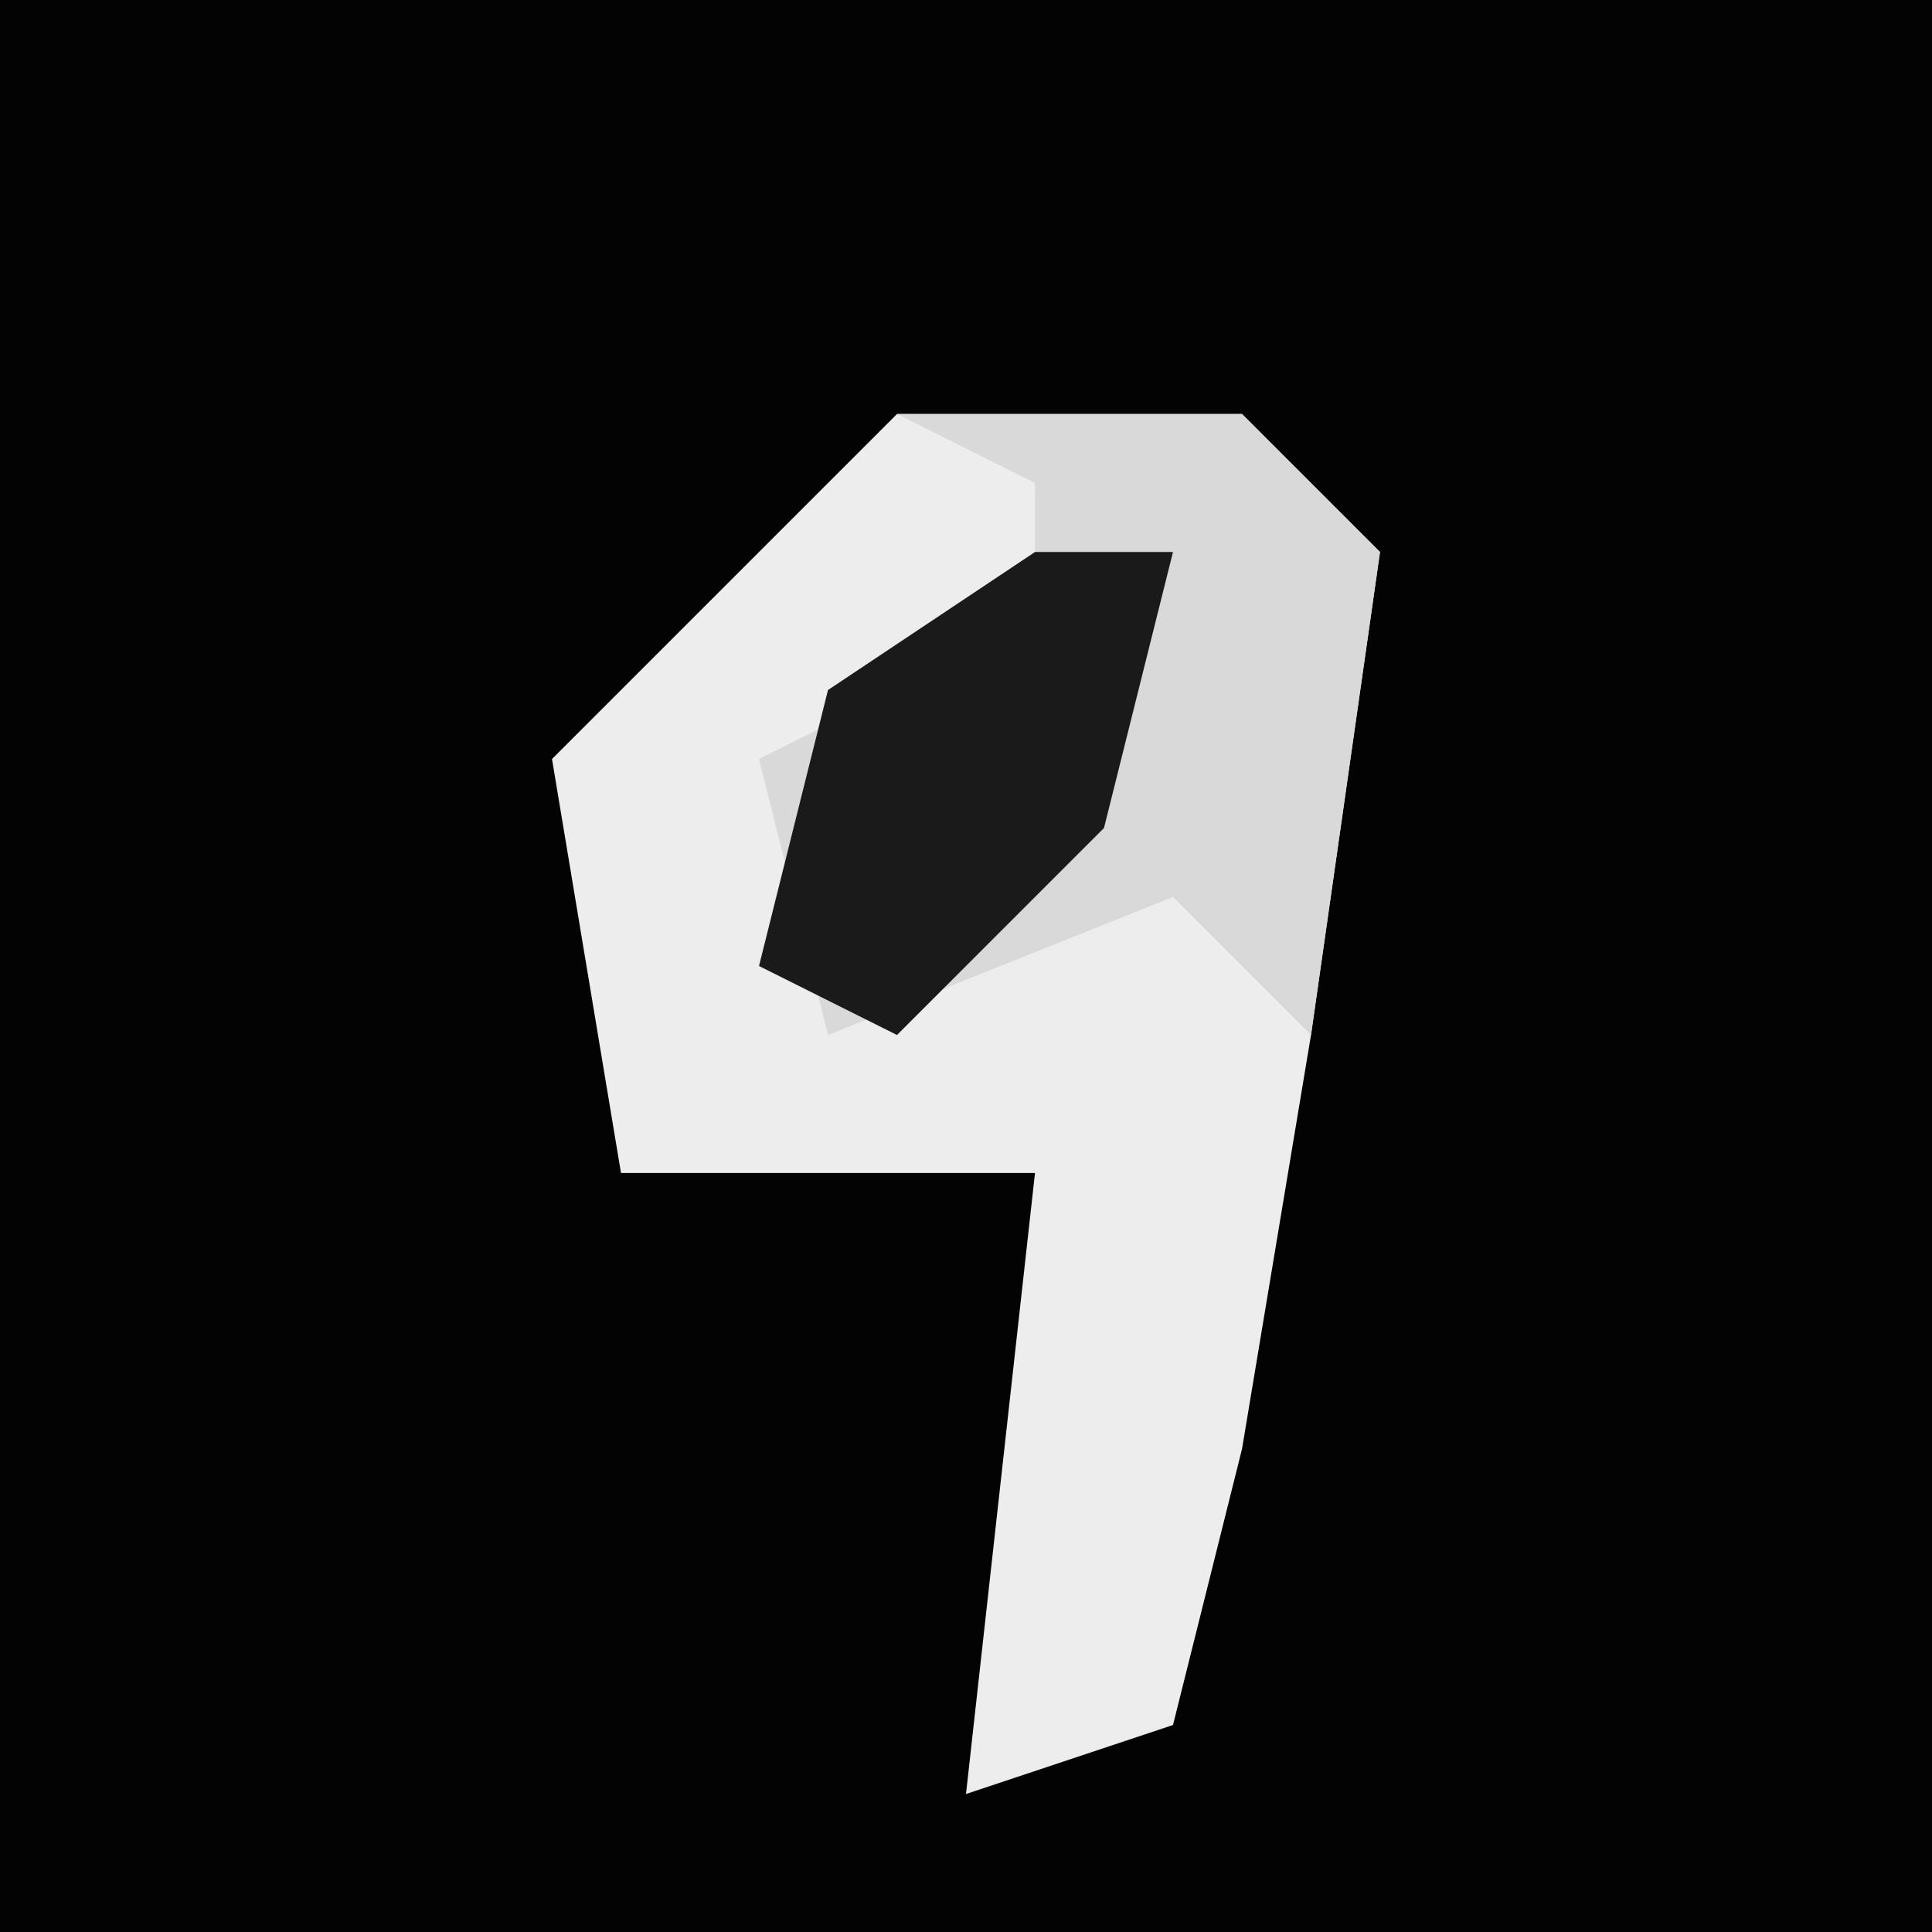 <?xml version="1.0" encoding="UTF-8"?>
<svg version="1.1" xmlns="http://www.w3.org/2000/svg" width="28" height="28">
<path d="M0,0 L28,0 L28,28 L0,28 Z " fill="#030303" transform="translate(0,0)"/>
<path d="M0,0 L5,0 L7,2 L6,9 L5,15 L4,19 L1,20 L2,11 L-4,11 L-5,5 Z " fill="#EDEDED" transform="translate(13,6)"/>
<path d="M0,0 L5,0 L7,2 L6,9 L4,7 L-1,9 L-2,5 L2,3 L2,1 Z " fill="#D9D9D9" transform="translate(13,6)"/>
<path d="M0,0 L2,0 L1,4 L-2,7 L-4,6 L-3,2 Z " fill="#1A1A1A" transform="translate(15,8)"/>
</svg>
